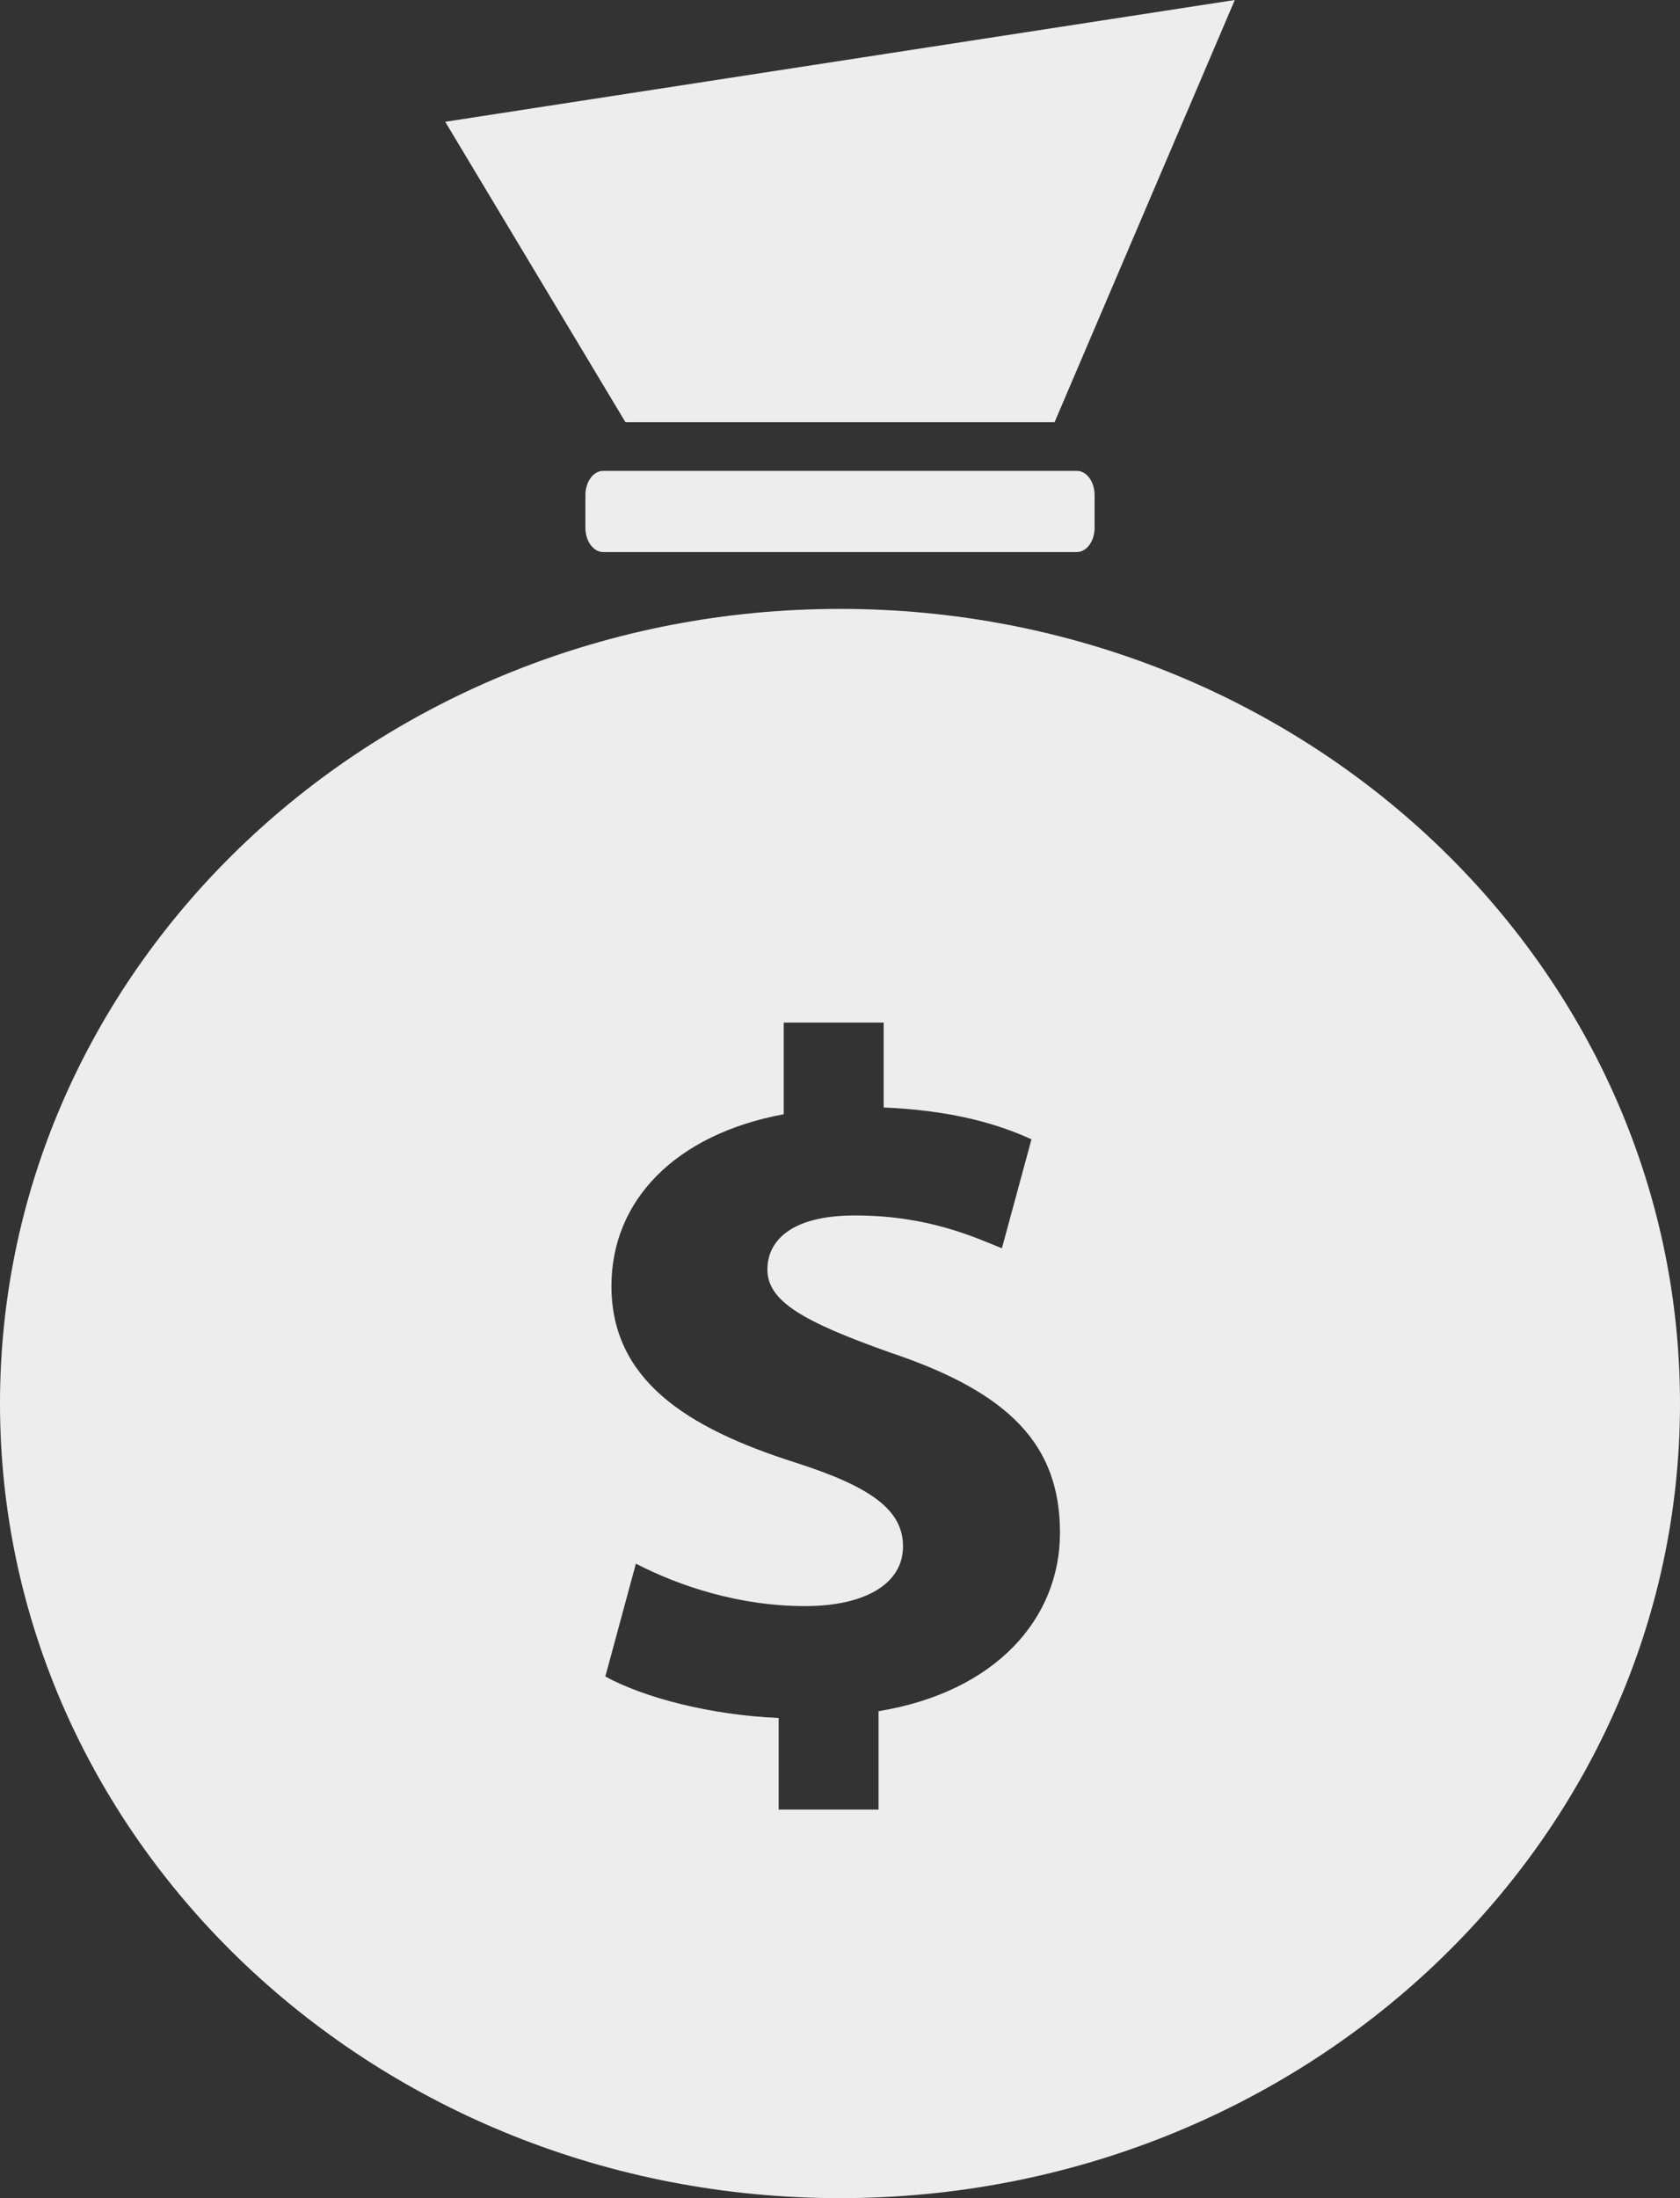 <?xml version="1.0" encoding="utf-8"?>
<!-- Generator: Adobe Illustrator 16.0.0, SVG Export Plug-In . SVG Version: 6.00 Build 0)  -->
<!DOCTYPE svg PUBLIC "-//W3C//DTD SVG 1.1//EN" "http://www.w3.org/Graphics/SVG/1.1/DTD/svg11.dtd">
<svg version="1.1" id="Layer_2" xmlns="http://www.w3.org/2000/svg" xmlns:xlink="http://www.w3.org/1999/xlink" x="0px" y="0px"
	 width="65px" height="85px" viewBox="0 0 65 85" enable-background="new 0 0 65 85" xml:space="preserve">
<rect x="0" y="0" width="65" height="85" fill="#333333" stroke="none"/>
<g>
	<path fill-rule="evenodd" clip-rule="evenodd" fill="#EDEDED" d="M42.351,20.406c0,0.521-0.307,0.941-0.687,0.941H23.336
		c-0.379,0-0.687-0.421-0.687-0.941V19.15c0-0.521,0.308-0.942,0.687-0.942h18.328c0.38,0,0.687,0.422,0.687,0.942V20.406z"/>
	<polygon fill-rule="evenodd" clip-rule="evenodd" fill="#EDEDED" points="40.802,16.325 24.199,16.325 17.226,4.709 47.775,0 	"/>
	<path fill-rule="evenodd" clip-rule="evenodd" fill="#EDEDED" d="M32.5,23.545C14.551,23.545,0,37.302,0,54.272
		C0,71.243,14.551,85,32.5,85S65,71.243,65,54.272C65,37.302,50.449,23.545,32.5,23.545z M33.991,66.17v3.804h-3.865v-3.542
		c-2.642-0.113-5.207-0.784-6.706-1.604l1.183-4.363c1.657,0.858,3.984,1.641,6.548,1.641c2.249,0,3.787-0.821,3.787-2.312
		c0-1.417-1.262-2.312-4.181-3.244c-4.221-1.343-7.1-3.208-7.1-6.825c0-3.282,2.445-5.855,6.666-6.639v-3.543h3.866v3.282
		c2.643,0.112,4.417,0.635,5.719,1.231l-1.144,4.214C37.738,47.858,35.924,47,33.083,47c-2.563,0-3.392,1.044-3.392,2.088
		c0,1.231,1.38,2.015,4.733,3.208c4.694,1.566,6.587,3.617,6.587,6.975C41.012,62.589,38.527,65.423,33.991,66.17z"/>
</g>
</svg>
